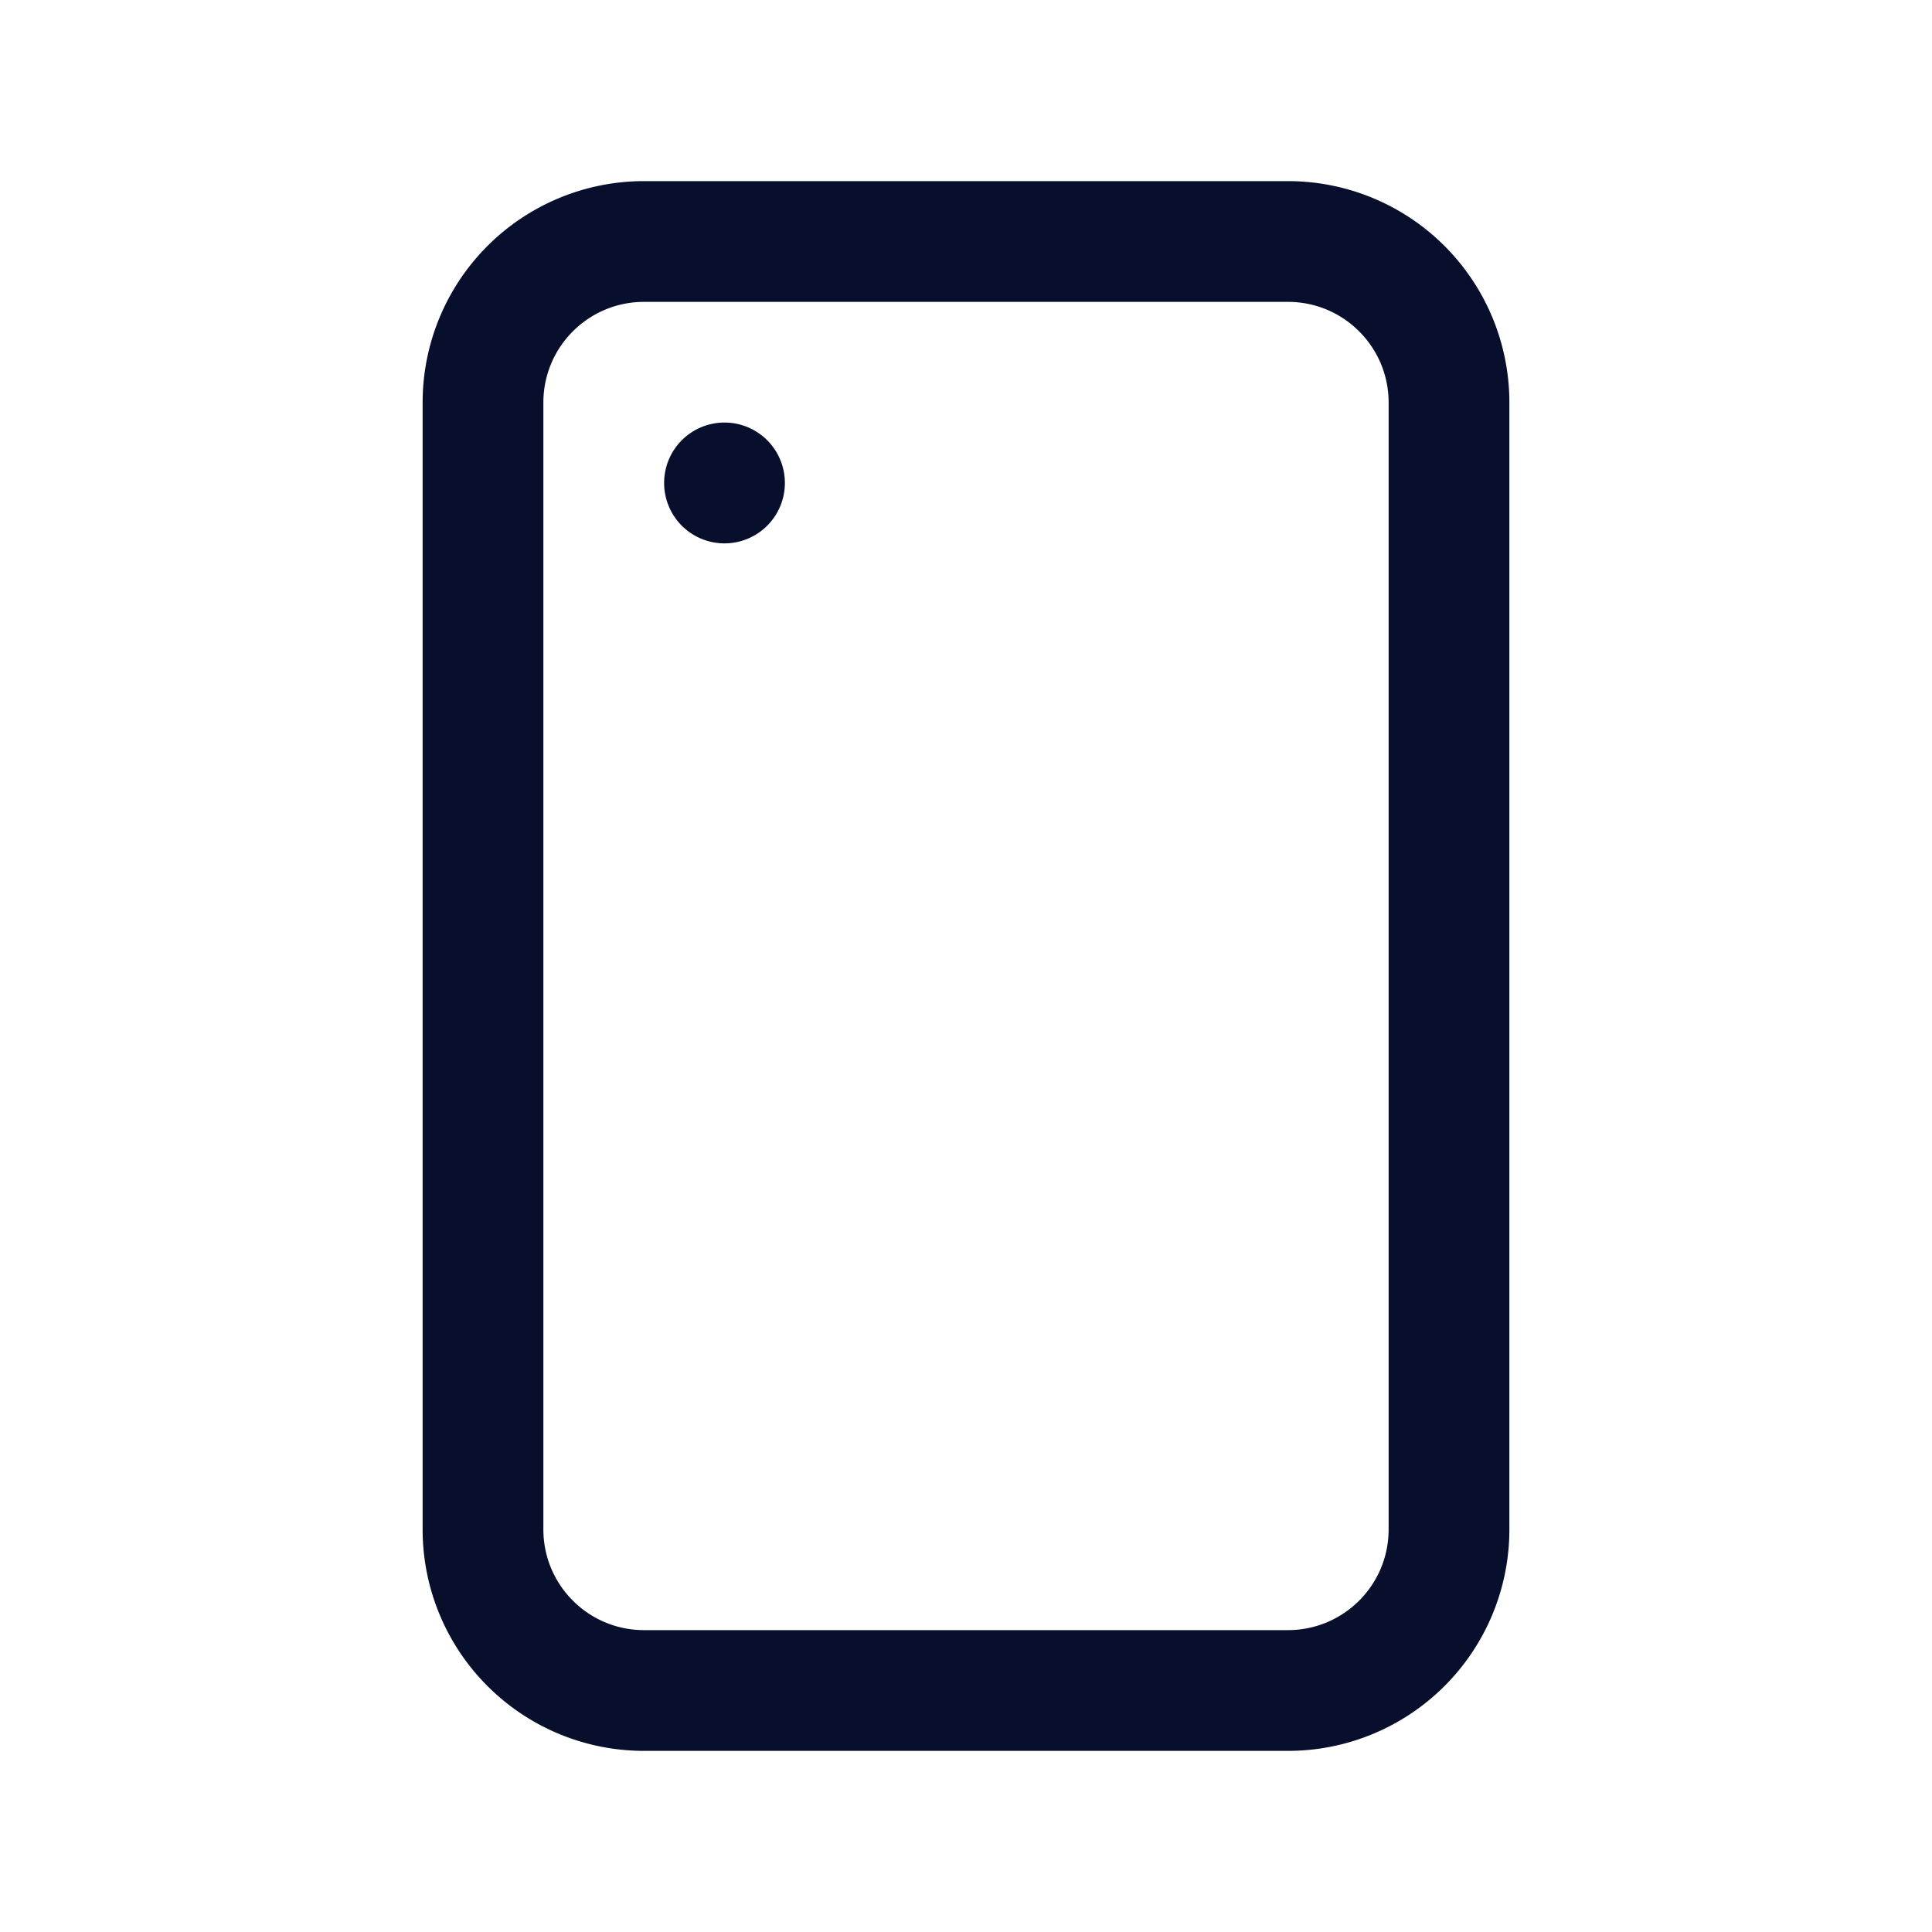 <svg xmlns="http://www.w3.org/2000/svg" width="24" height="24" viewBox="0 0 24 24" fill="none"><path fill-rule="evenodd" clip-rule="evenodd" d="M8 3.75c-.69 0-1.25.56-1.25 1.25v14c0 .69.56 1.25 1.25 1.25h8c.69 0 1.25-.56 1.25-1.25V5c0-.69-.56-1.25-1.25-1.25zM5.25 5A2.75 2.75 0 0 1 8 2.25h8A2.75 2.75 0 0 1 18.75 5v14A2.75 2.75 0 0 1 16 21.75H8A2.75 2.75 0 0 1 5.25 19z" fill="#070F2C"/><path fill-rule="evenodd" clip-rule="evenodd" d="M9 6.75A.75.75 0 0 1 8.25 6v-.001a.75.75 0 0 1 1.5 0V6a.75.75 0 0 1-.75.75" fill="#070F2C"/></svg>